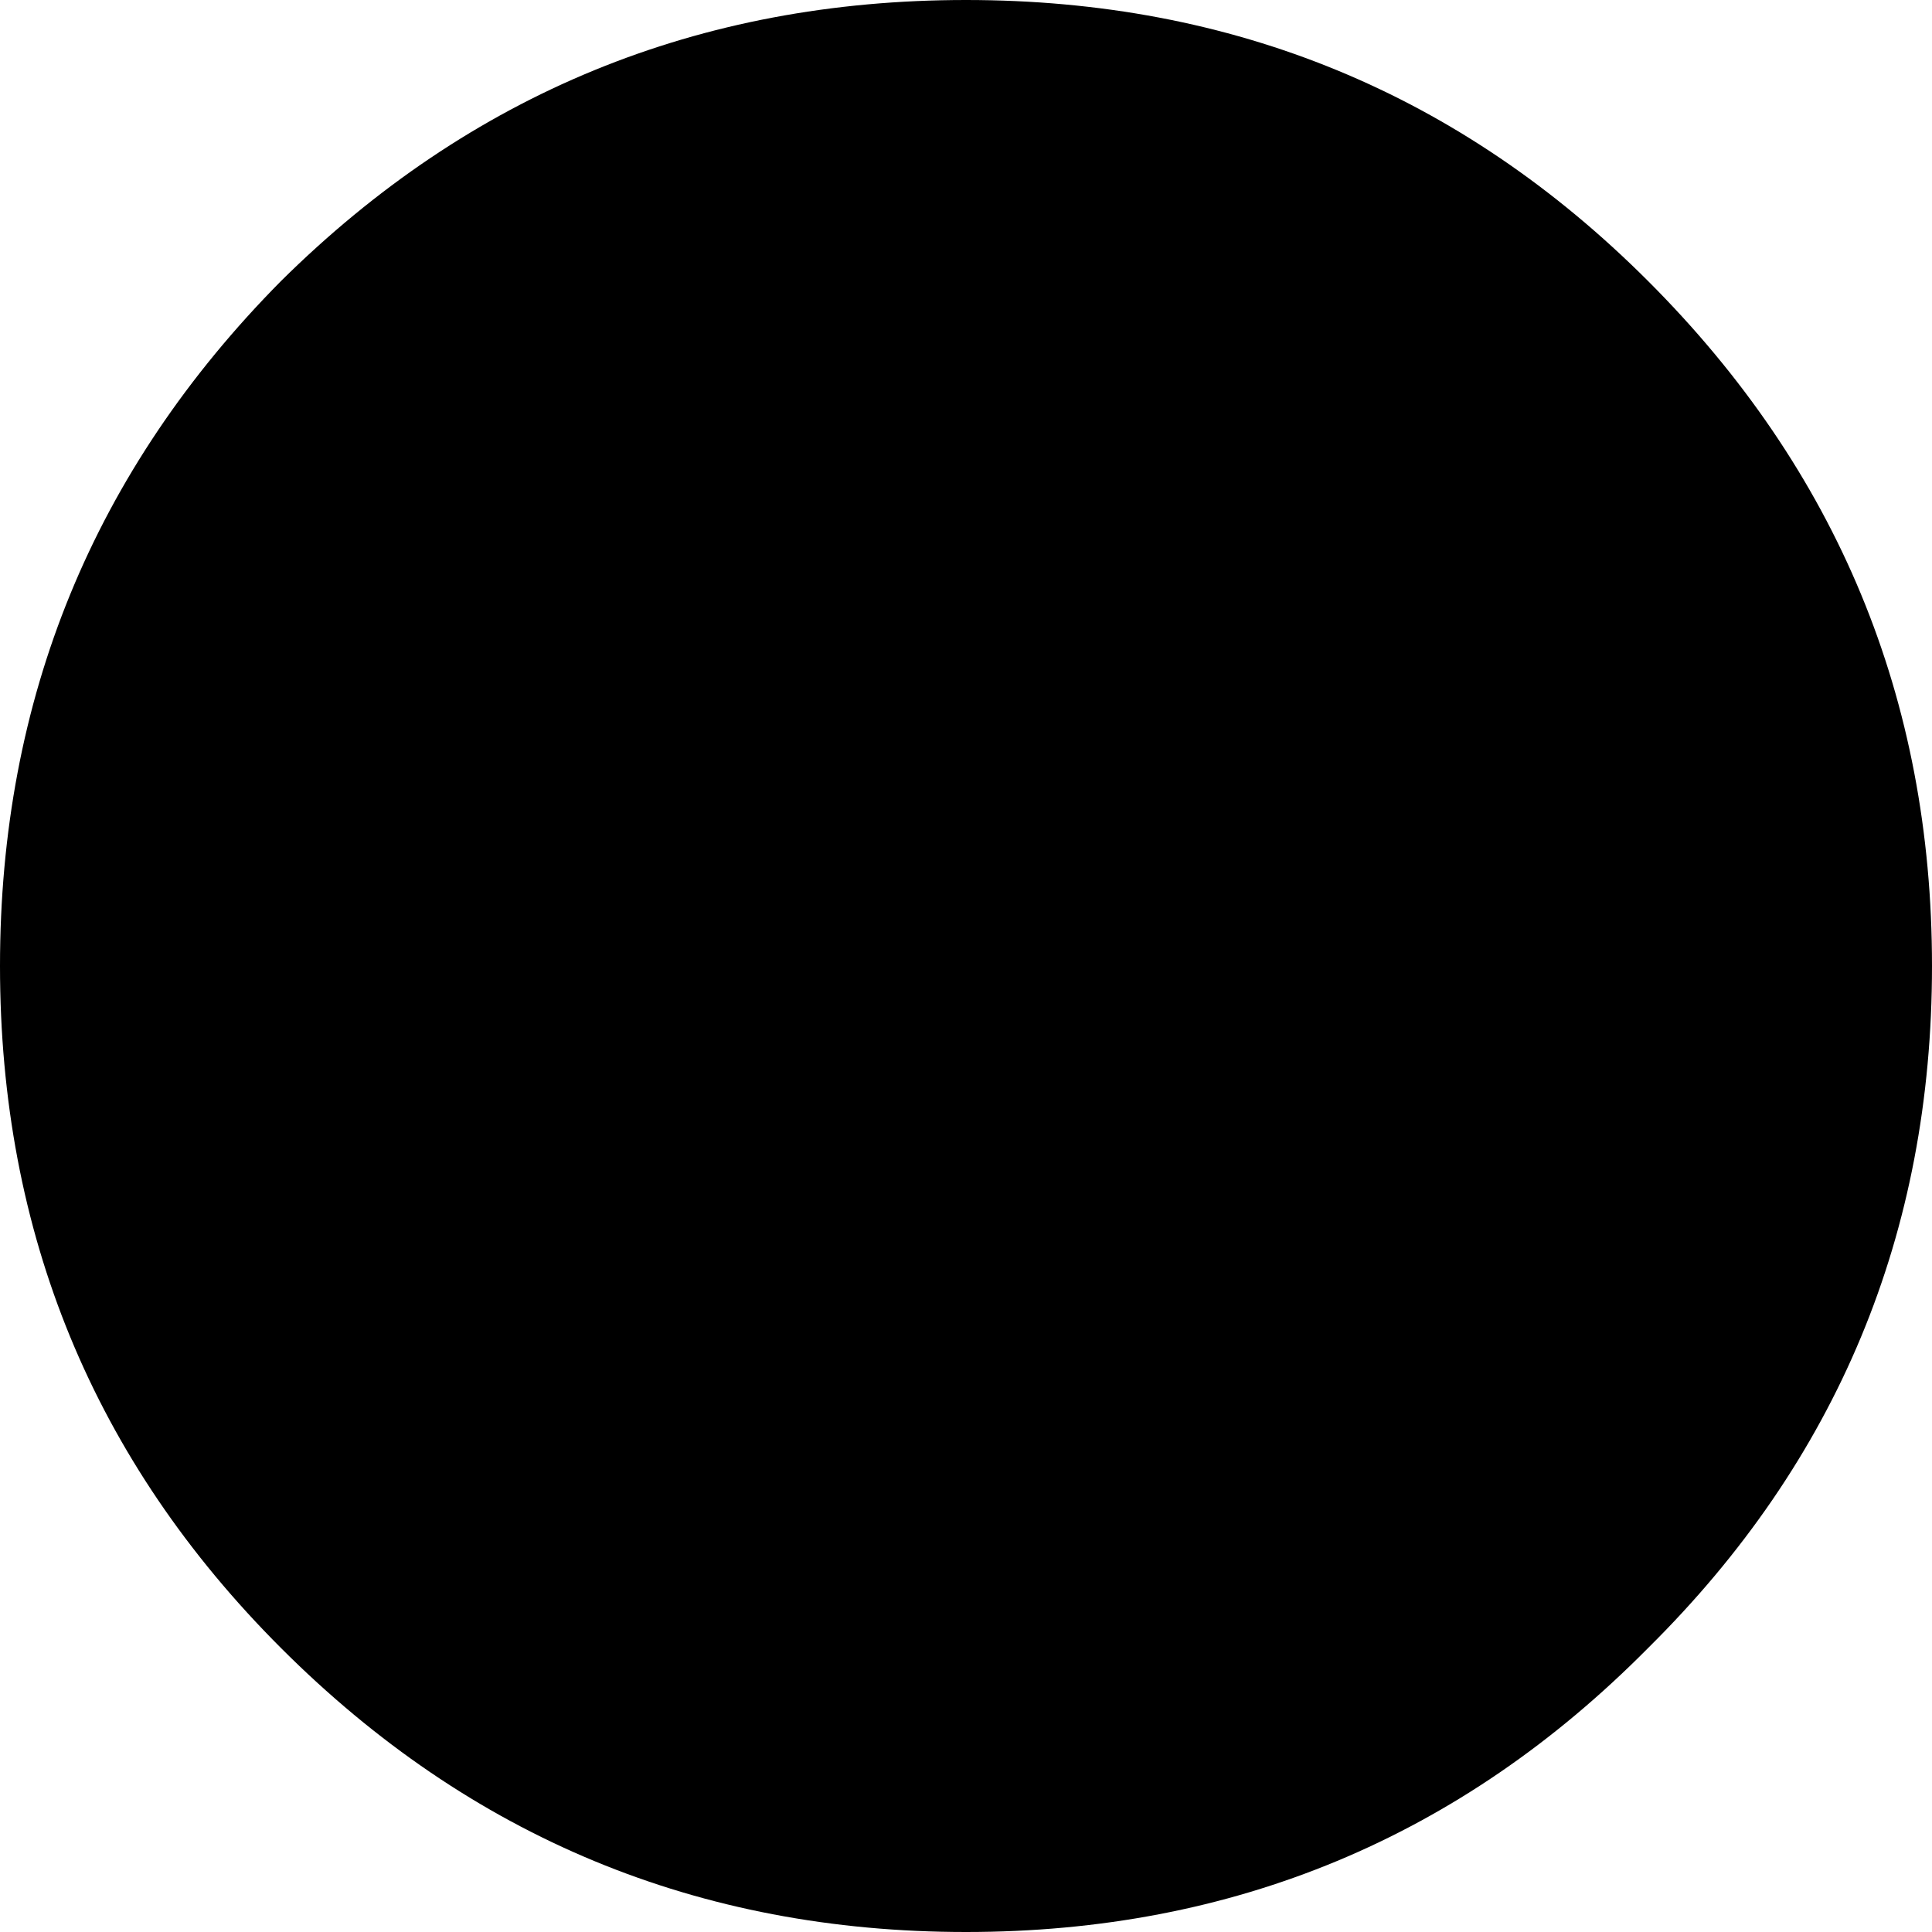 <?xml version="1.0" encoding="utf-8"?>
<!-- Generator: Adobe Illustrator 15.0.2, SVG Export Plug-In . SVG Version: 6.00 Build 0)  -->
<!DOCTYPE svg PUBLIC "-//W3C//DTD SVG 1.1//EN" "http://www.w3.org/Graphics/SVG/1.1/DTD/svg11.dtd">
<svg version="1.1" id="Layer_1" xmlns="http://www.w3.org/2000/svg" xmlns:xlink="http://www.w3.org/1999/xlink" x="0px" y="0px"
	 width="33px" height="33px" viewBox="0 0 33 33" enable-background="new 0 0 33 33" xml:space="preserve">
<path fill-rule="evenodd" clip-rule="evenodd" d="M28.15,4.8C31.383,8.033,33,11.933,33,16.5s-1.617,8.45-4.85,11.65
	C24.95,31.383,21.067,33,16.5,33s-8.467-1.617-11.7-4.85C1.6,24.95,0,21.067,0,16.5S1.6,8.033,4.8,4.8C8.033,1.6,11.933,0,16.5,0
	S24.95,1.6,28.15,4.8z"/>
</svg>
